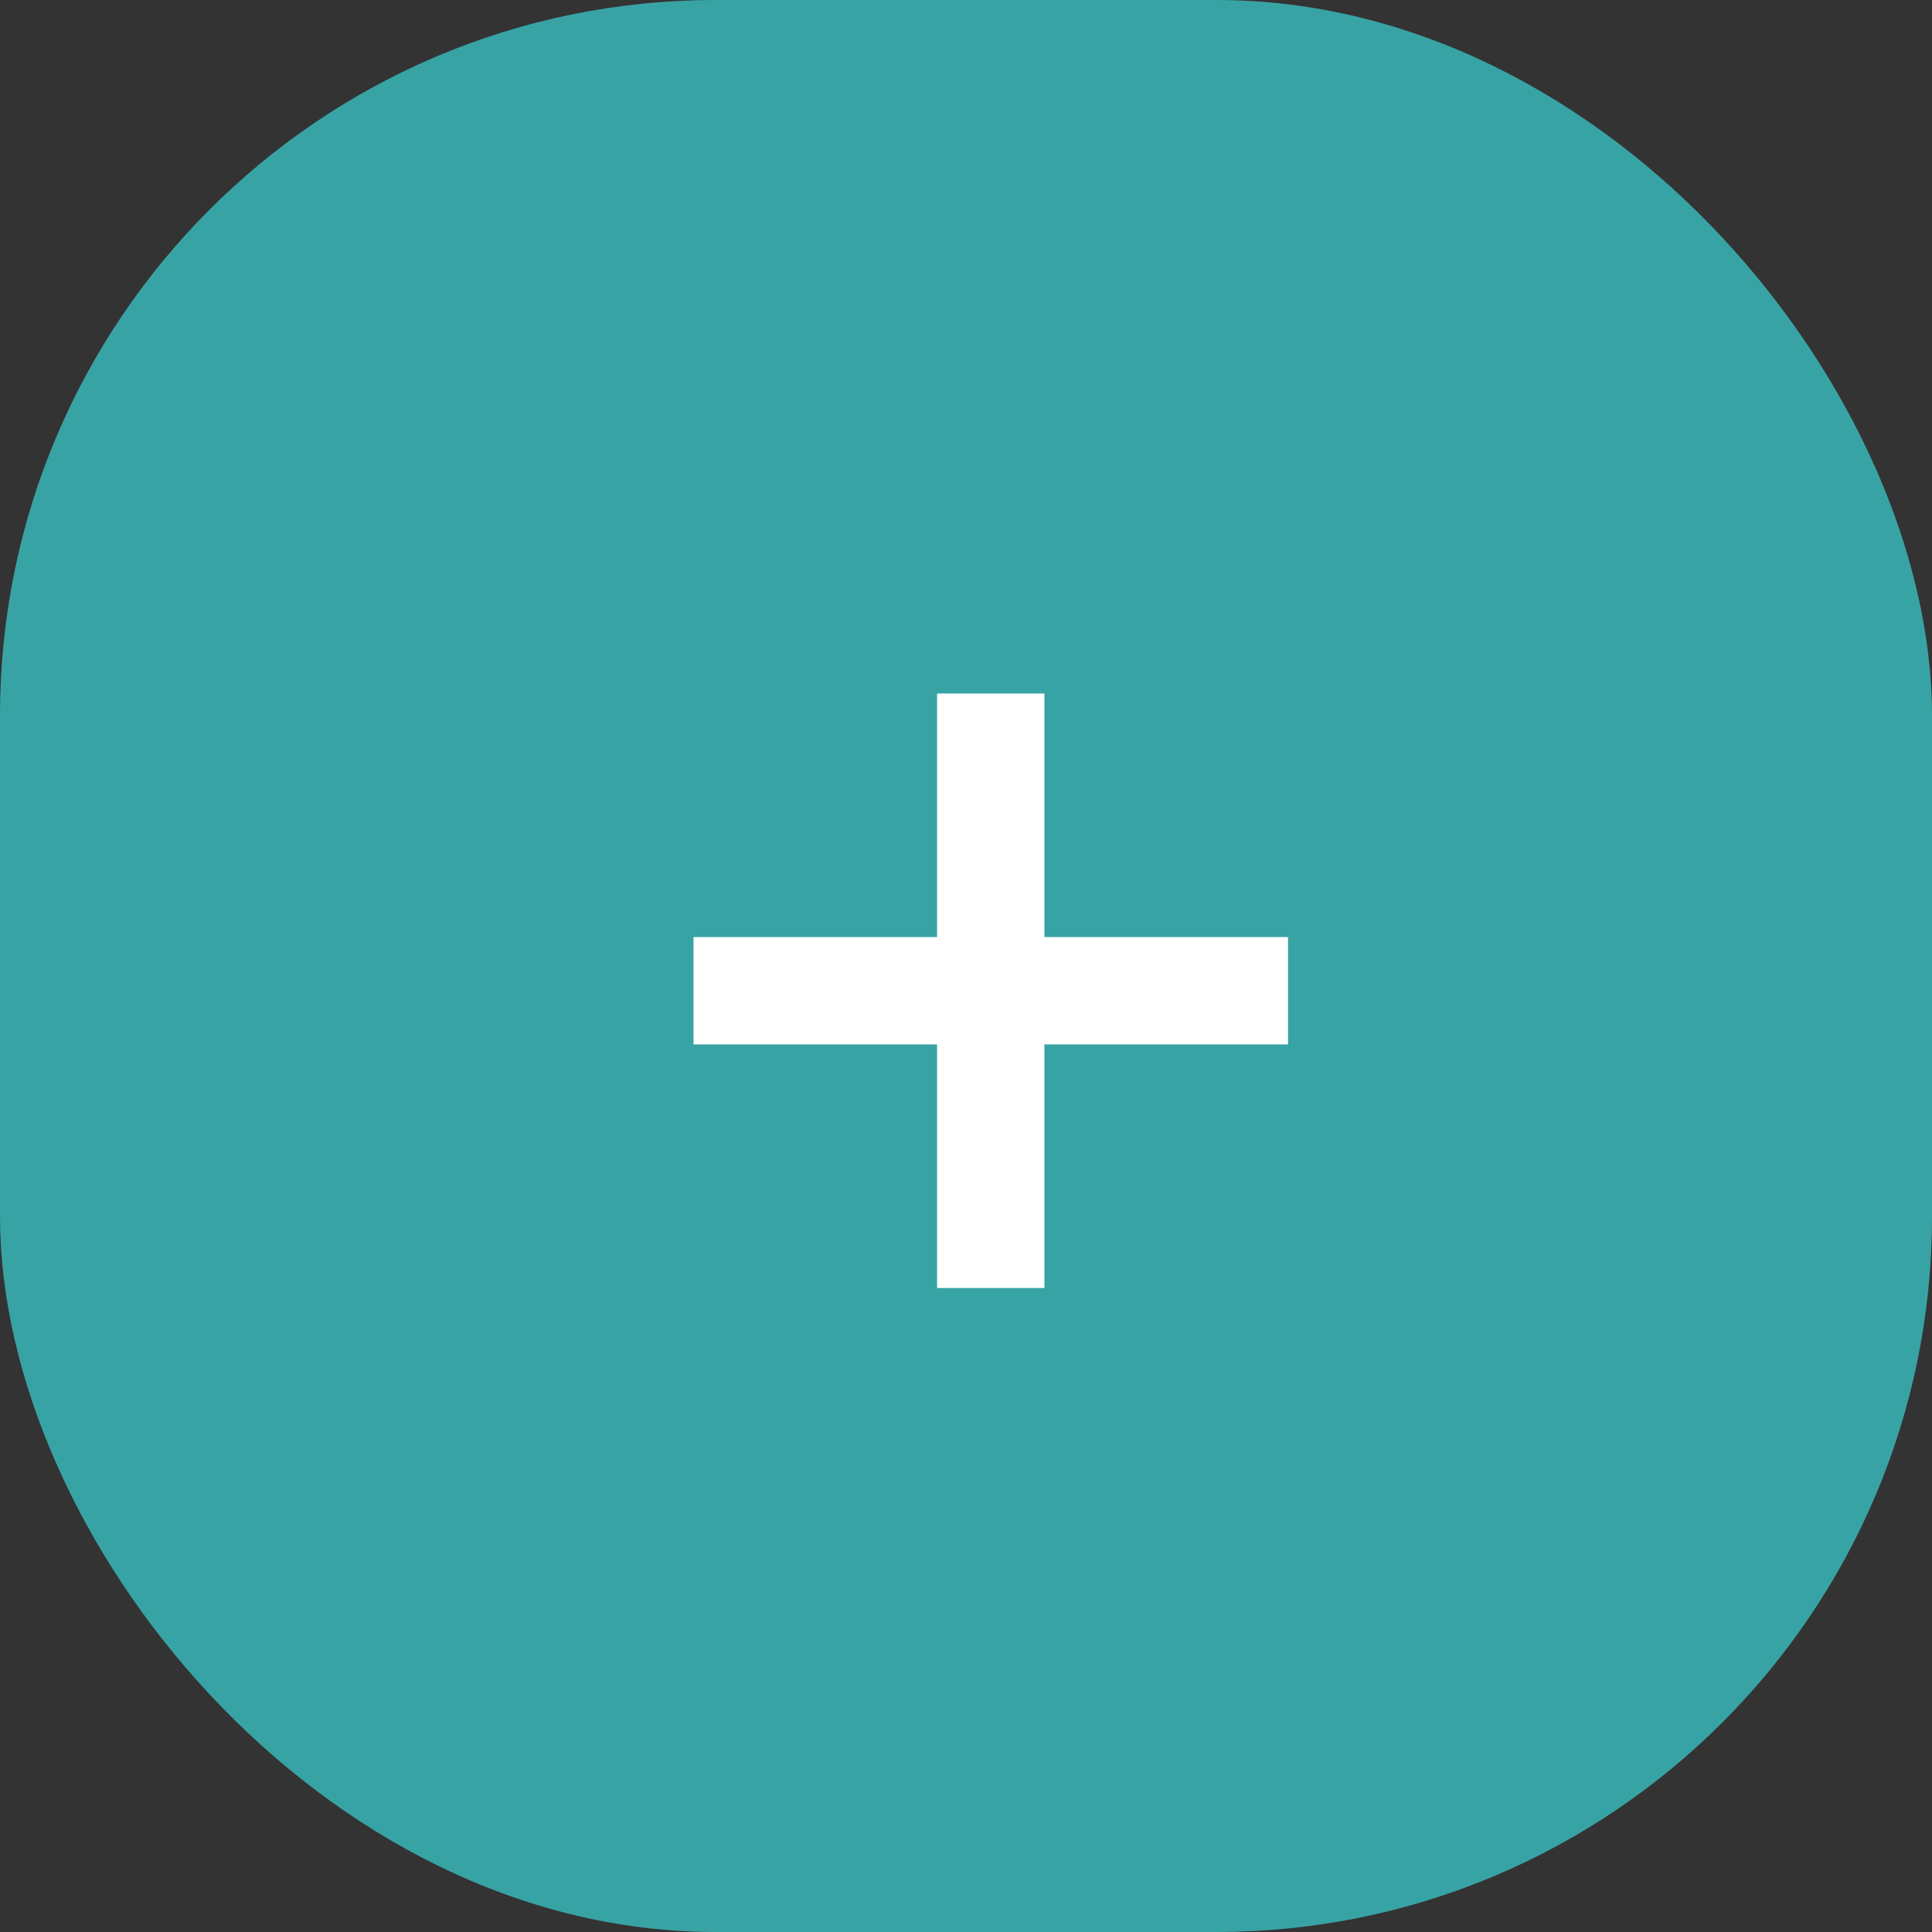 <svg width="27" height="27" viewBox="0 0 27 27" fill="none" xmlns="http://www.w3.org/2000/svg">
<rect x="0" y="0" width="27" height="27" fill="#333333" stroke="none"/>
<rect width="27" height="27" rx="10" fill="#38A3A5"/>
<path d="M9.692 13.846H18" stroke="white" stroke-width="1.5"/>
<path d="M13.846 18V9.692" stroke="white" stroke-width="1.5"/>
</svg>
